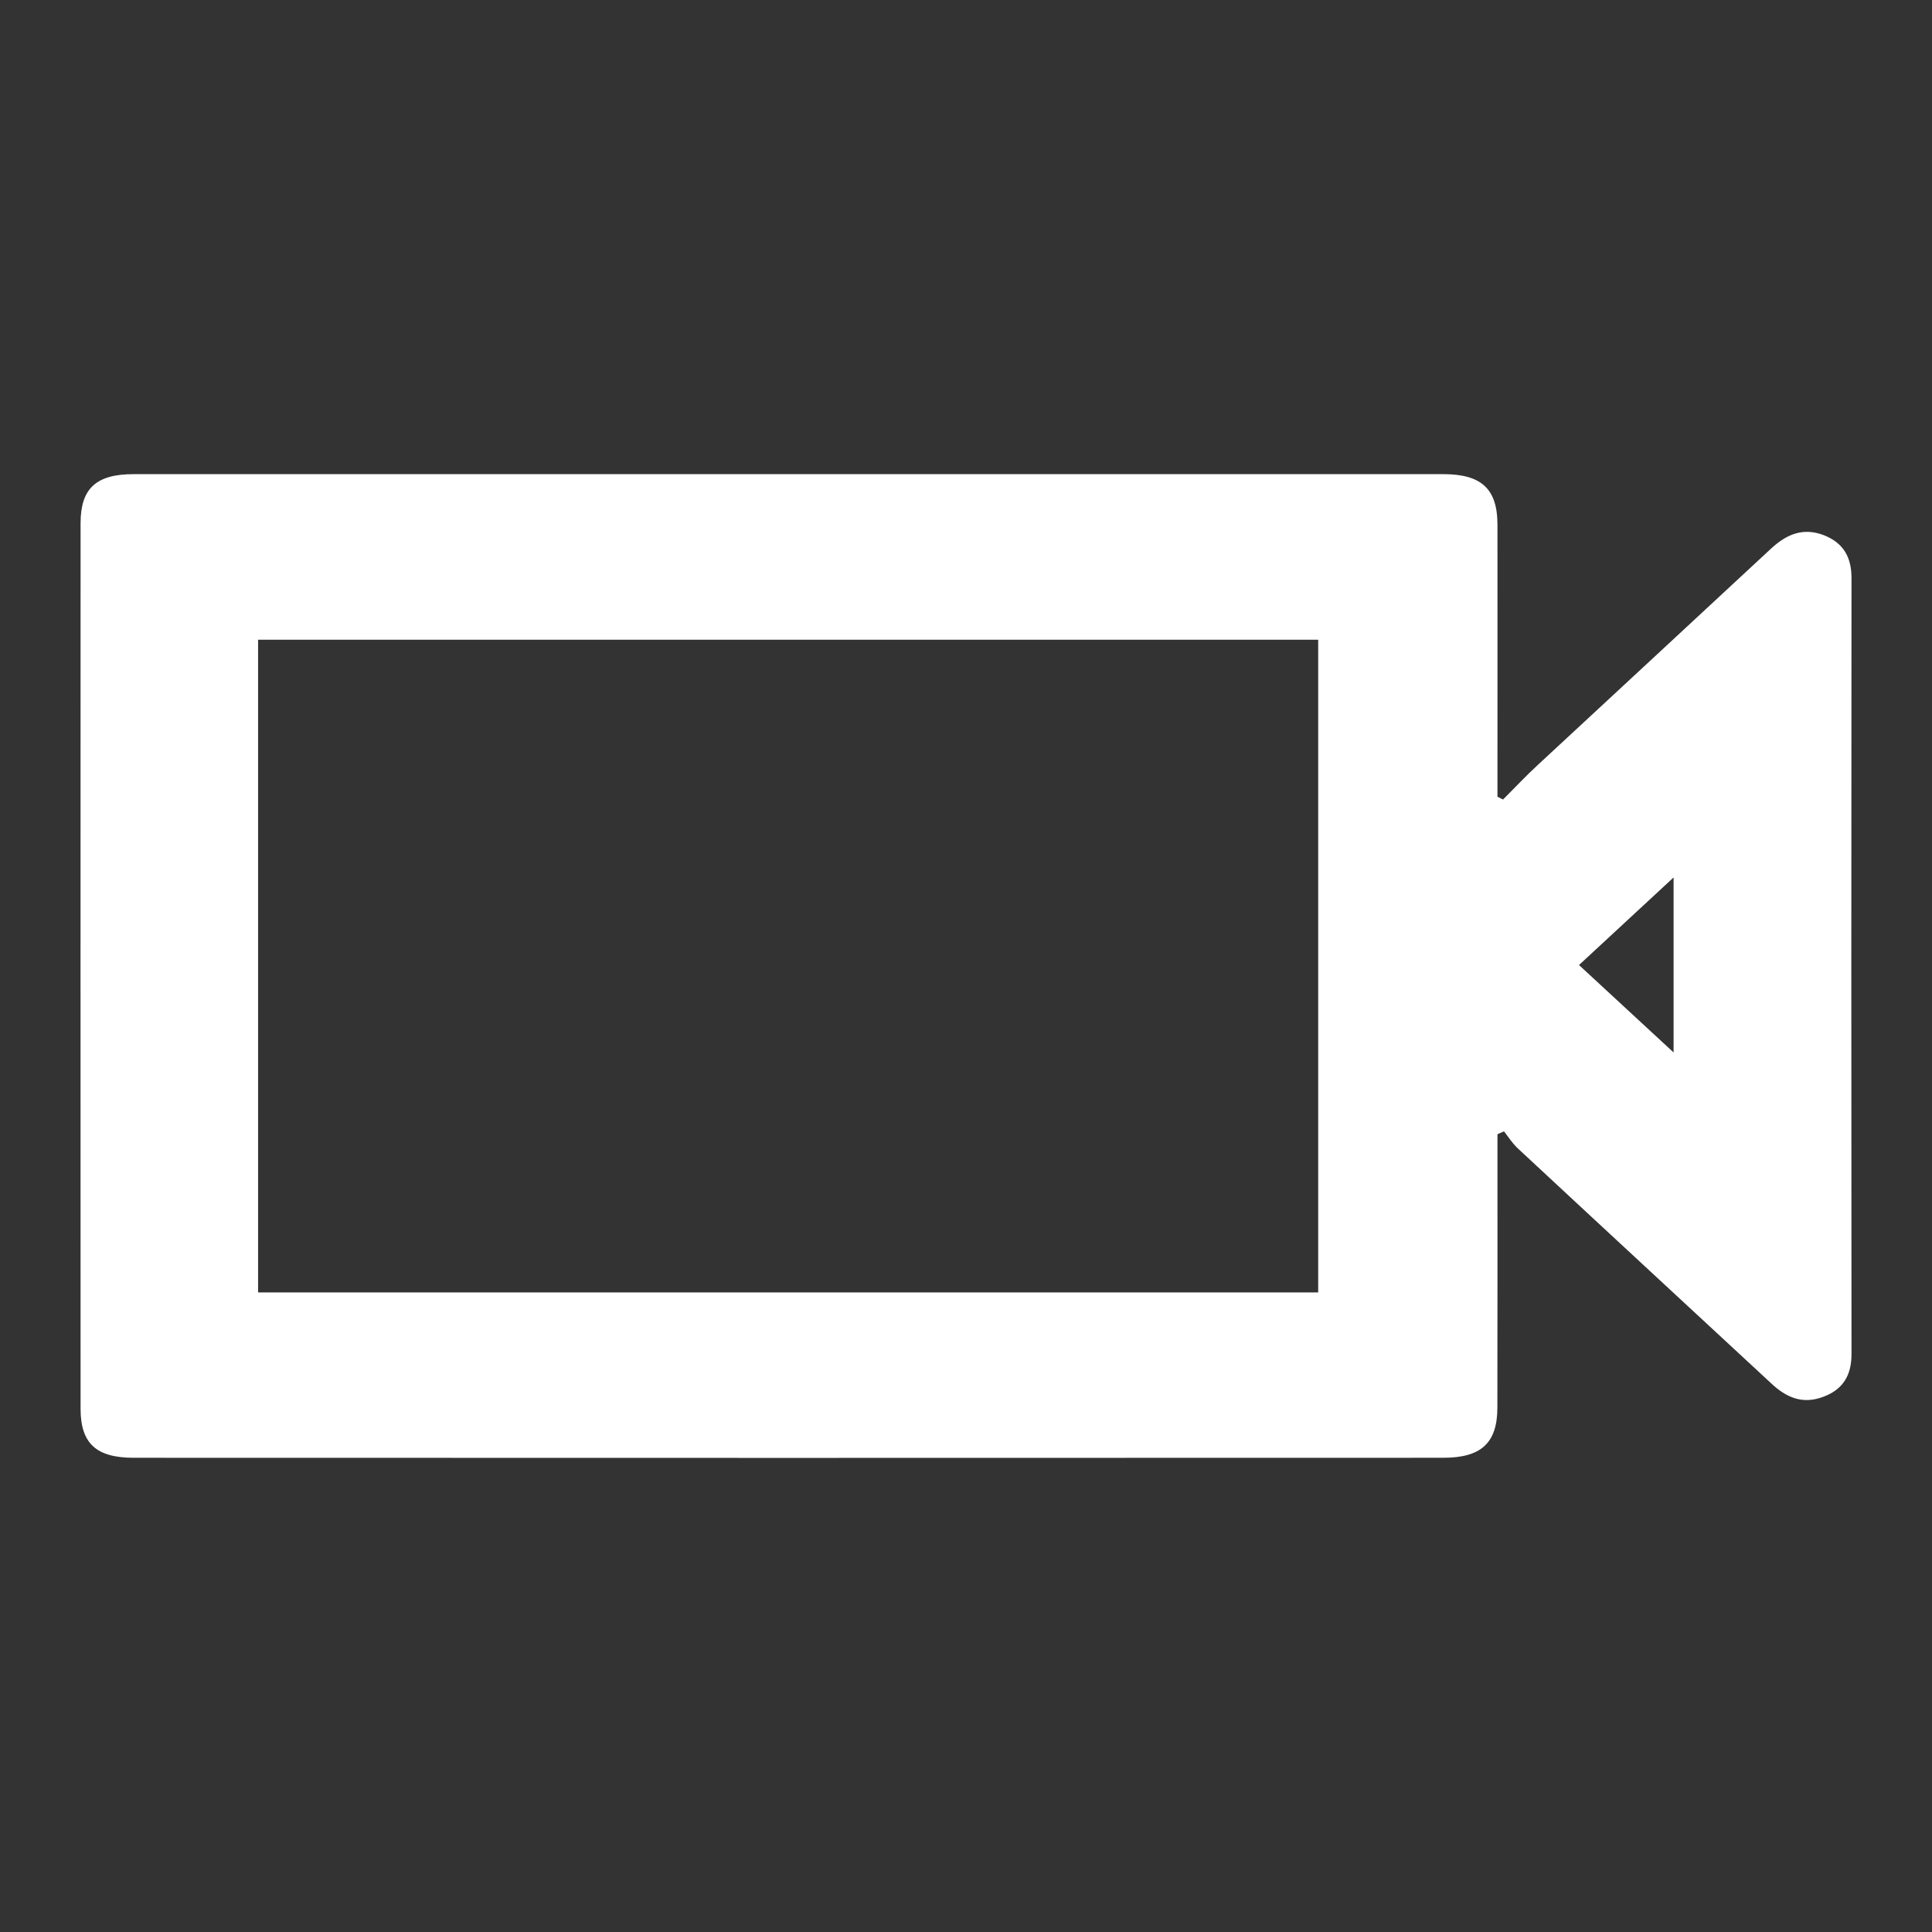 <?xml version="1.0" encoding="utf-8"?>
<!-- Generator: Adobe Illustrator 16.0.0, SVG Export Plug-In . SVG Version: 6.00 Build 0)  -->
<!DOCTYPE svg PUBLIC "-//W3C//DTD SVG 1.1//EN" "http://www.w3.org/Graphics/SVG/1.1/DTD/svg11.dtd">
<svg version="1.1" id="레이어_1" xmlns="http://www.w3.org/2000/svg" xmlns:xlink="http://www.w3.org/1999/xlink" x="0px"
	 y="0px" width="24px" height="24px" viewBox="0 0 24 24" enable-background="new 0 0 24 24" xml:space="preserve">
<rect x="0" y="0" width="24" height="24" fill="#333333" stroke="none"/>
<path fill-rule="evenodd" clip-rule="evenodd" fill="#FFFFFF" d="M18.671,9.932c0.146-0.145,0.285-0.295,0.438-0.435
	c0.965-0.896,1.932-1.789,2.896-2.686c0.186-0.17,0.388-0.262,0.648-0.164C22.909,6.746,23,6.933,23,7.18
	c-0.003,3.214-0.003,6.427,0,9.642c0,0.247-0.093,0.434-0.349,0.529c-0.262,0.1-0.465,0.006-0.648-0.166
	c-1.049-0.973-2.102-1.945-3.151-2.922c-0.065-0.061-0.114-0.139-0.169-0.209c-0.027,0.012-0.055,0.024-0.081,0.036
	c0,0.081,0,0.162,0,0.244c0,1.053,0.001,2.103-0.001,3.15c0,0.44-0.199,0.625-0.673,0.625c-5.423,0.002-10.845,0.002-16.268,0
	c-0.464,0-0.659-0.178-0.659-0.609C1,13.832,1,10.166,1.001,6.499c0-0.432,0.194-0.609,0.659-0.609c5.423-0.001,10.846,0,16.269,0
	c0.475,0,0.672,0.184,0.673,0.625c0.001,1.05,0,2.1,0,3.149c0,0.078,0,0.155,0,0.233C18.624,9.908,18.647,9.92,18.671,9.932z
	 M3.206,16.055c4.399,0,8.782,0,13.169,0c0-2.716,0-5.412,0-8.108c-4.399,0-8.777,0-13.169,0
	C3.206,10.654,3.206,13.348,3.206,16.055z M19.615,11.988c0.38,0.351,0.786,0.727,1.175,1.086c0-0.704,0-1.45,0-2.174
	C20.391,11.27,19.987,11.644,19.615,11.988z"/>
</svg>
